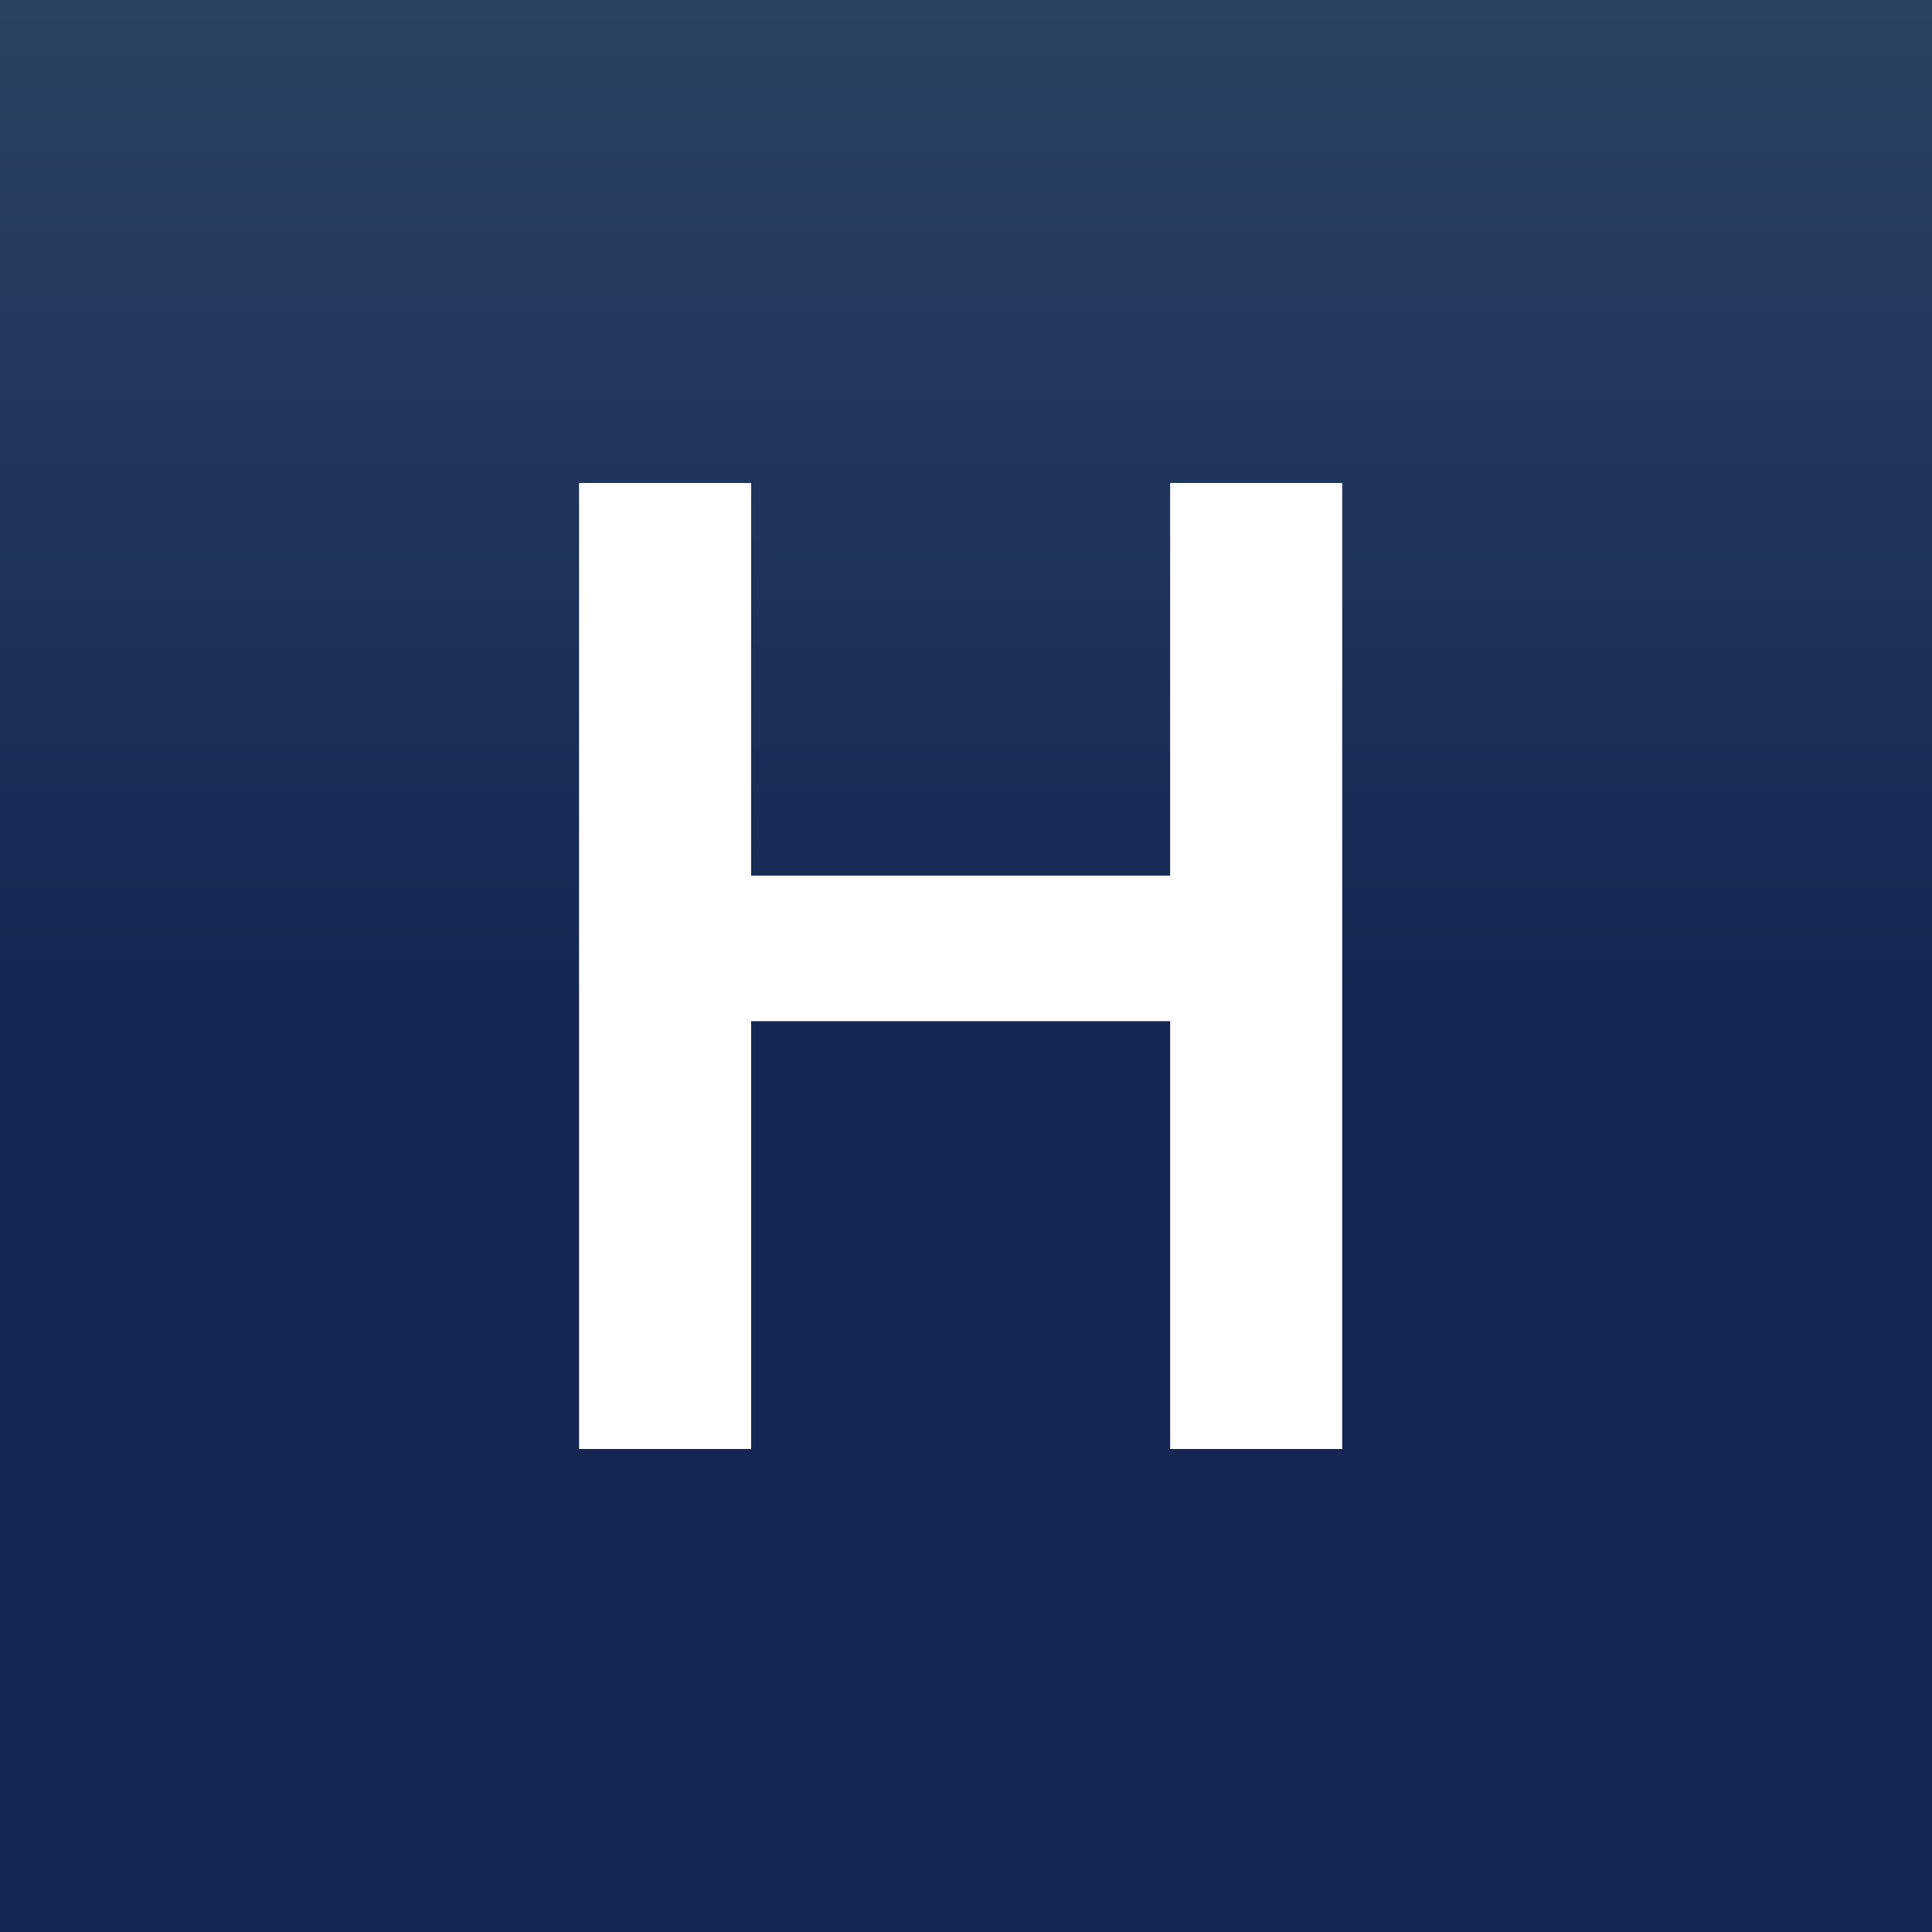 <svg xmlns="http://www.w3.org/2000/svg" viewBox="0 0 18 18">
  <rect x="0" y="0" width="18" height="18" fill="#808080" stroke="none"/>
  <g clip-path="url(#a)">
    <path fill="url(#b)" d="M0 0h18v18H0V0Z"/>
    <path fill="#fff" d="M5.395 4.5v9h1.603V9.514h3.904V13.5h1.603v-9h-1.603v3.658H6.998V4.5H5.395Z"/>
  </g>
  <defs>
    <linearGradient id="b" x1="9" x2="9" y1="0" y2="18" gradientUnits="userSpaceOnUse">
      <stop stop-color="#2A4362"/>
      <stop offset=".522" stop-color="#152654"/>
    </linearGradient>
    <clipPath id="a">
      <path fill="#fff" d="M0 0h18v18H0z"/>
    </clipPath>
  </defs>
</svg>
